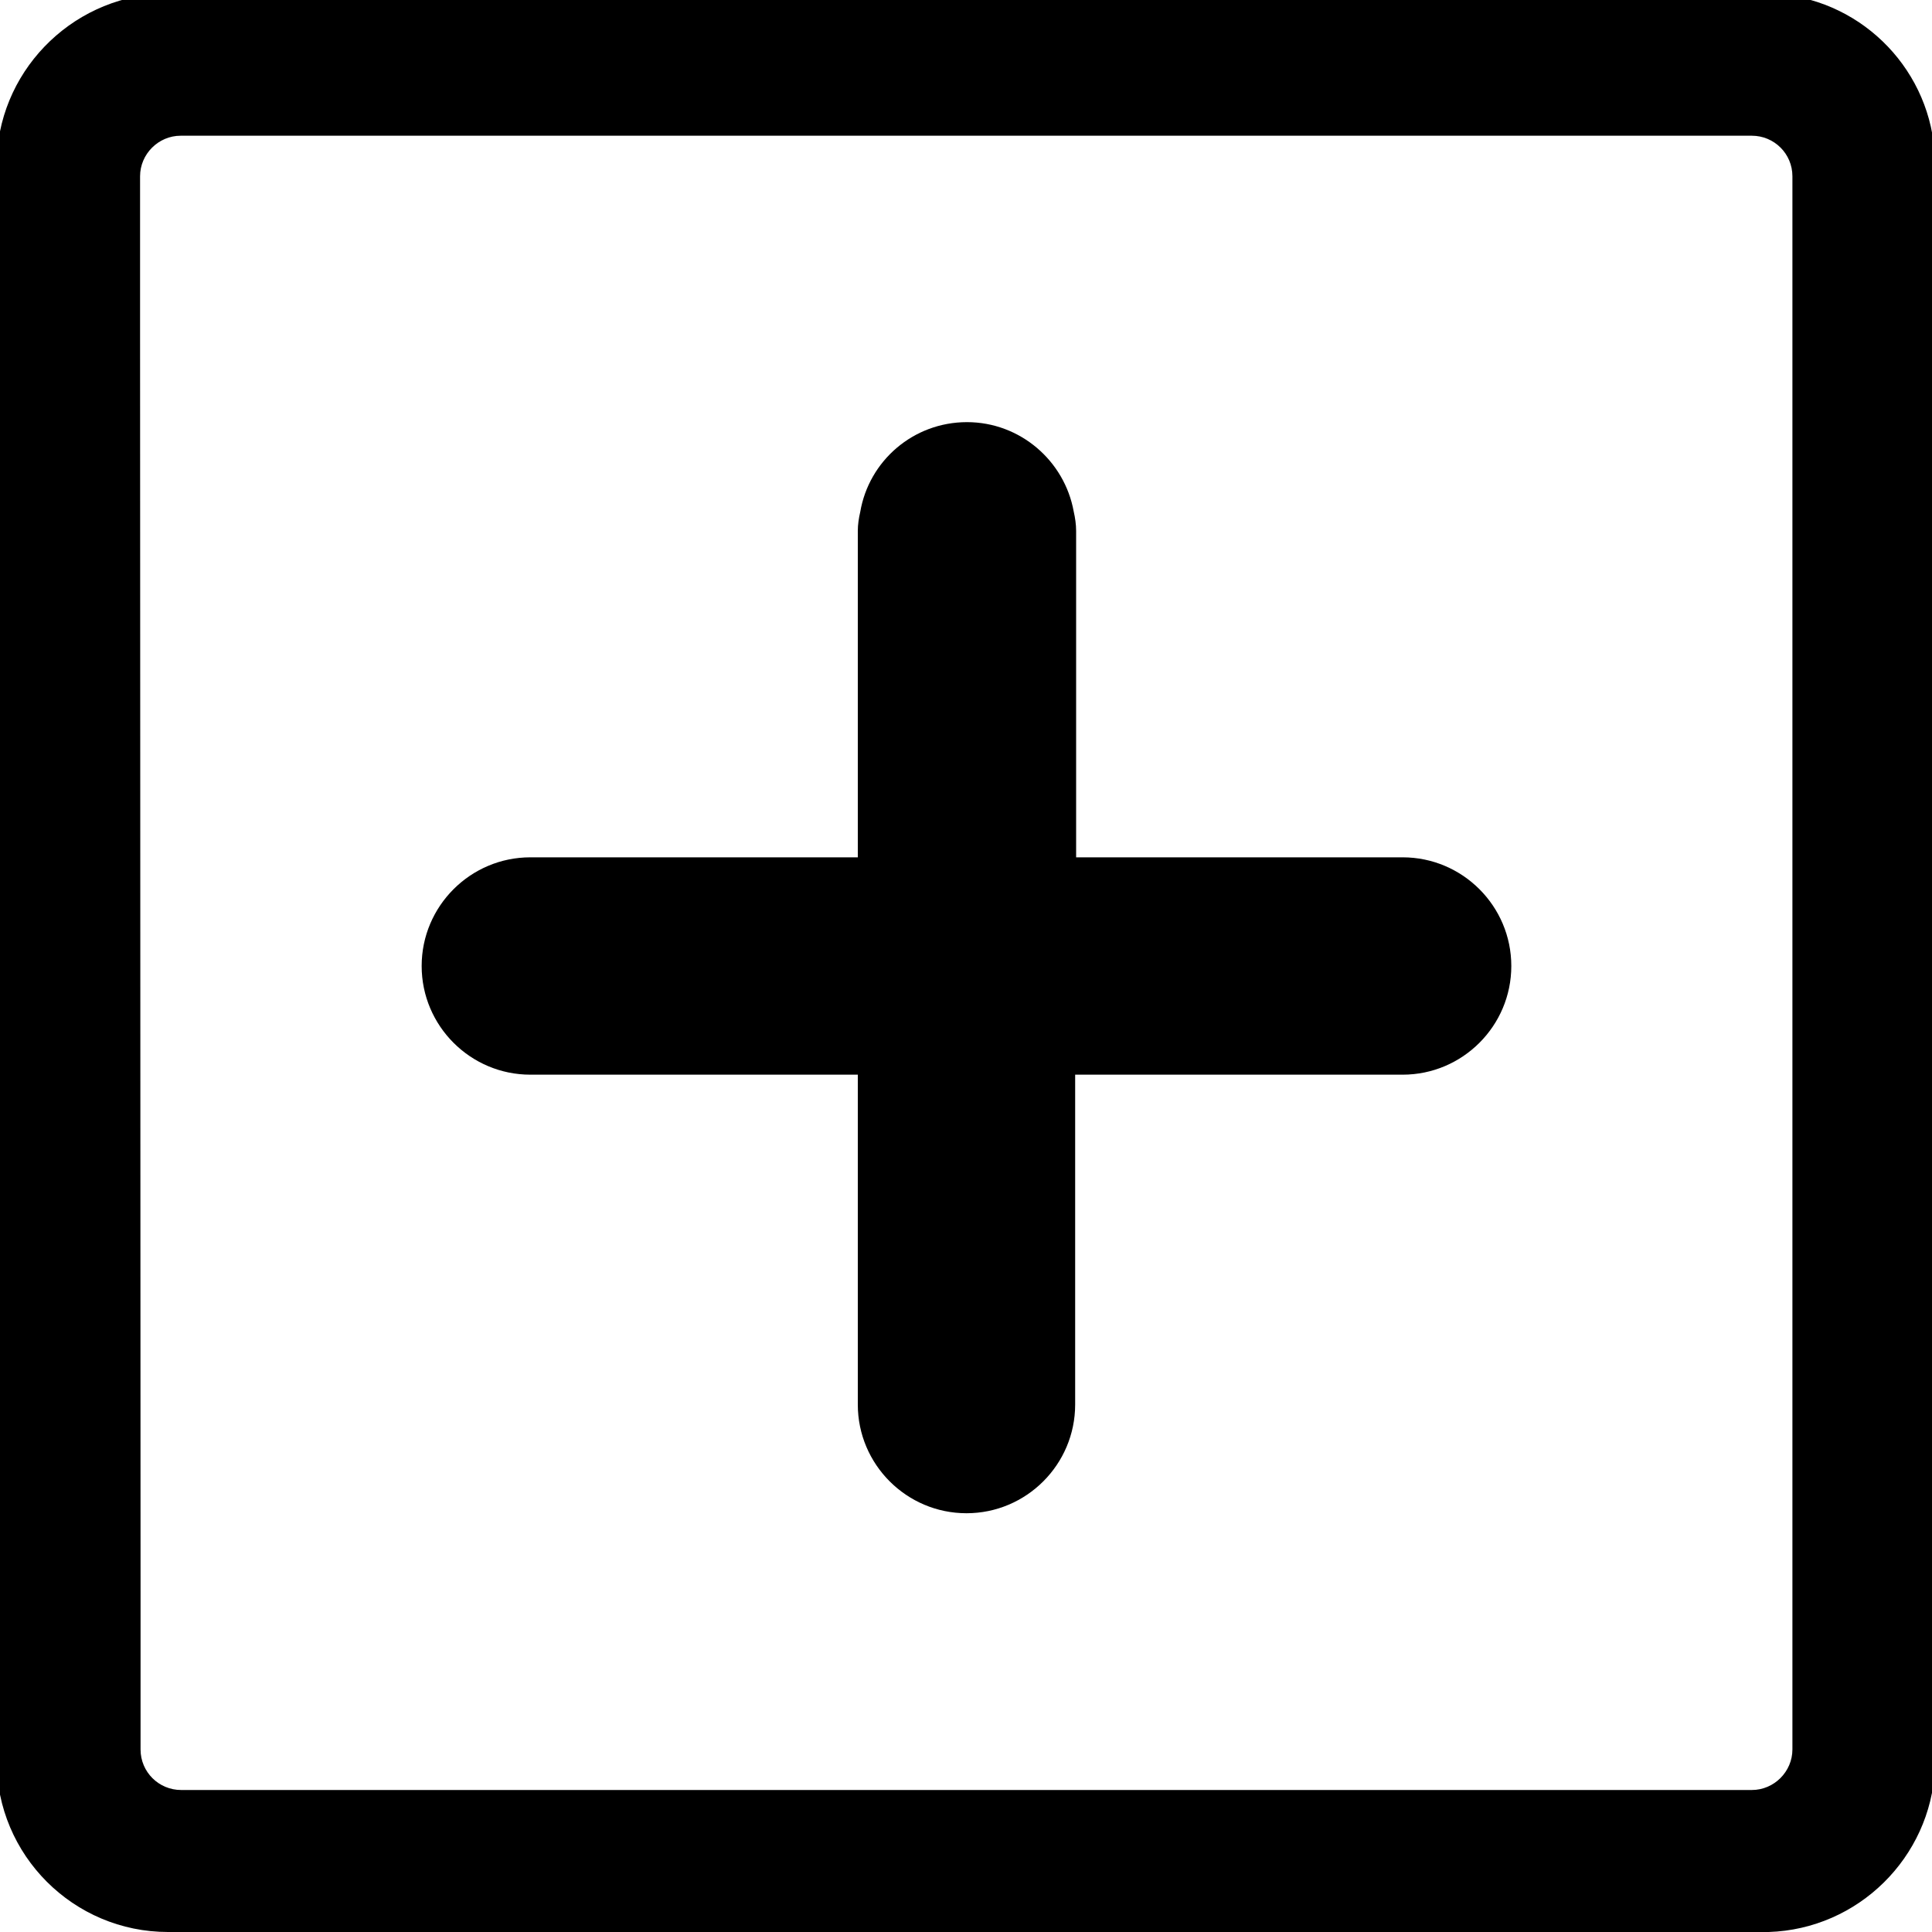 <?xml version="1.0" encoding="UTF-8"?>
<svg id="Capa_1" data-name="Capa 1" xmlns="http://www.w3.org/2000/svg" viewBox="0 0 40 40">
  <defs>
    <style>
      .cls-1 {
        fill: none;
      }
    </style>
  </defs>
  <rect class="cls-1" width="40" height="40"/>
  <g>
    <path d="m36.84-.13H3.32C1.44-.04-.07,1.52-.07,3.42v.24s0,32.68,0,32.68v.11c0,1.96,1.59,3.55,3.55,3.55,0,0,0,0,0,0,0,0,0,0,0,0h33.14c1.85-.06,3.35-1.54,3.44-3.38V3.28c-.06-1.79-1.46-3.25-3.23-3.4Zm.27,33.08v3.27c0,.46-.38.84-.84.84H3.75c-.46,0-.84-.37-.84-.84v-3.27s-.01-26-.01-26v-3.3c0-.46.38-.84.84-.84h29.28s3.25,0,3.25,0c.46,0,.84.37.84.84v3.27s0,26.03,0,26.03Z"/>
    <path d="m29.06,17.75s0,0,0,0c0,0,0,0,0,0h-6.78v-6.76c0-.13-.02-.27-.05-.4-.19-1.05-1.11-1.85-2.21-1.85,0,0,0,0,0,0h0c-1.11,0-2.03.8-2.21,1.86-.03.13-.05.26-.05.39v6.76h-6.78s0,0,0,0c0,0,0,0,0,0-1.24,0-2.25,1.01-2.25,2.25s1.01,2.25,2.25,2.25c0,0,0,0,0,0,0,0,0,0,0,0h6.78v6.76s0,.05,0,.07c0,0,0,0,0,0,0,1.24,1.01,2.25,2.25,2.25s2.25-1.01,2.25-2.25c0,0,0,0,0,0,0-.02,0-.05,0-.07v-6.76h6.78s0,0,0,0c0,0,0,0,0,0,1.24,0,2.25-1.01,2.25-2.25s-1.01-2.25-2.25-2.25Z"/>
  </g>
</svg>